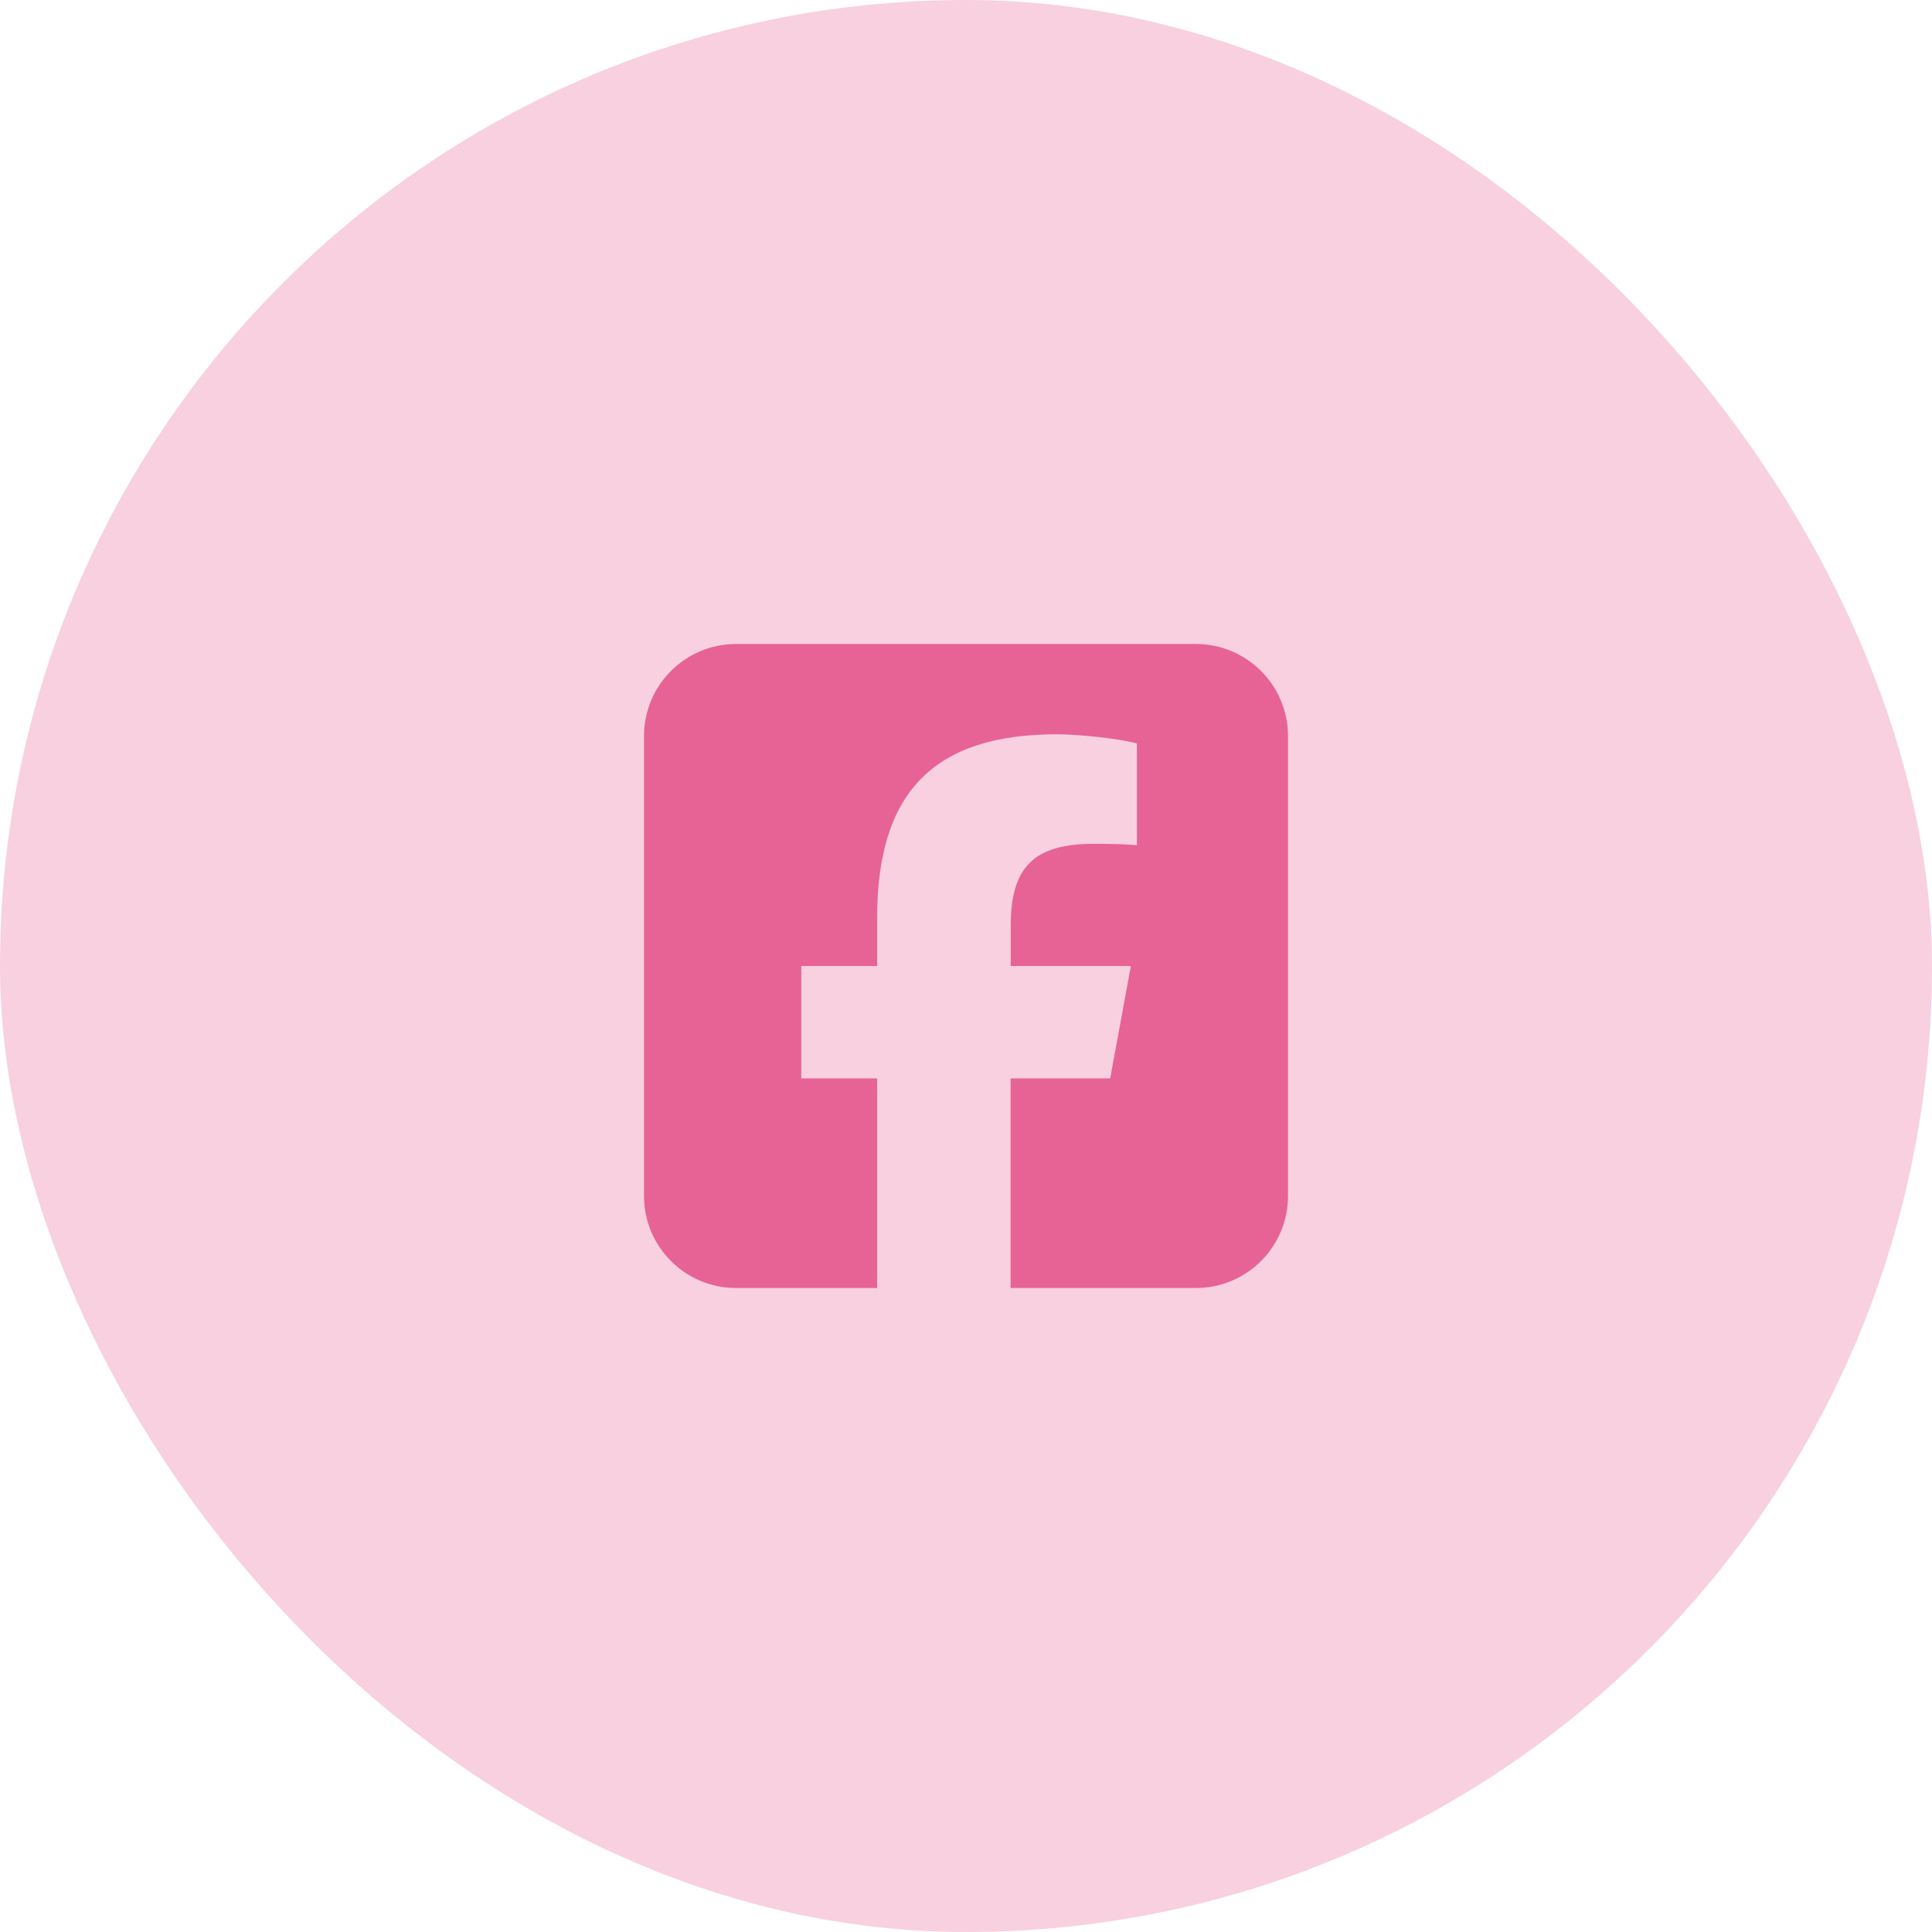 <svg width="60" height="60" viewBox="0 0 60 60" fill="none" xmlns="http://www.w3.org/2000/svg">
<rect width="60" height="60" rx="30" fill="#E76395" fill-opacity="0.3"/>
<path d="M22.857 20C21.281 20 20 21.281 20 22.857V37.143C20 38.719 21.281 40 22.857 40H27.241V33.491H24.884V30H27.241V28.495C27.241 24.607 29 22.804 32.821 22.804C33.545 22.804 34.795 22.946 35.308 23.089V26.25C35.04 26.223 34.571 26.205 33.987 26.205C32.112 26.205 31.388 26.915 31.388 28.759V30H35.12L34.478 33.491H31.384V40H37.143C38.719 40 40 38.719 40 37.143V22.857C40 21.281 38.719 20 37.143 20H22.857Z" fill="#E76395"/>
</svg>
